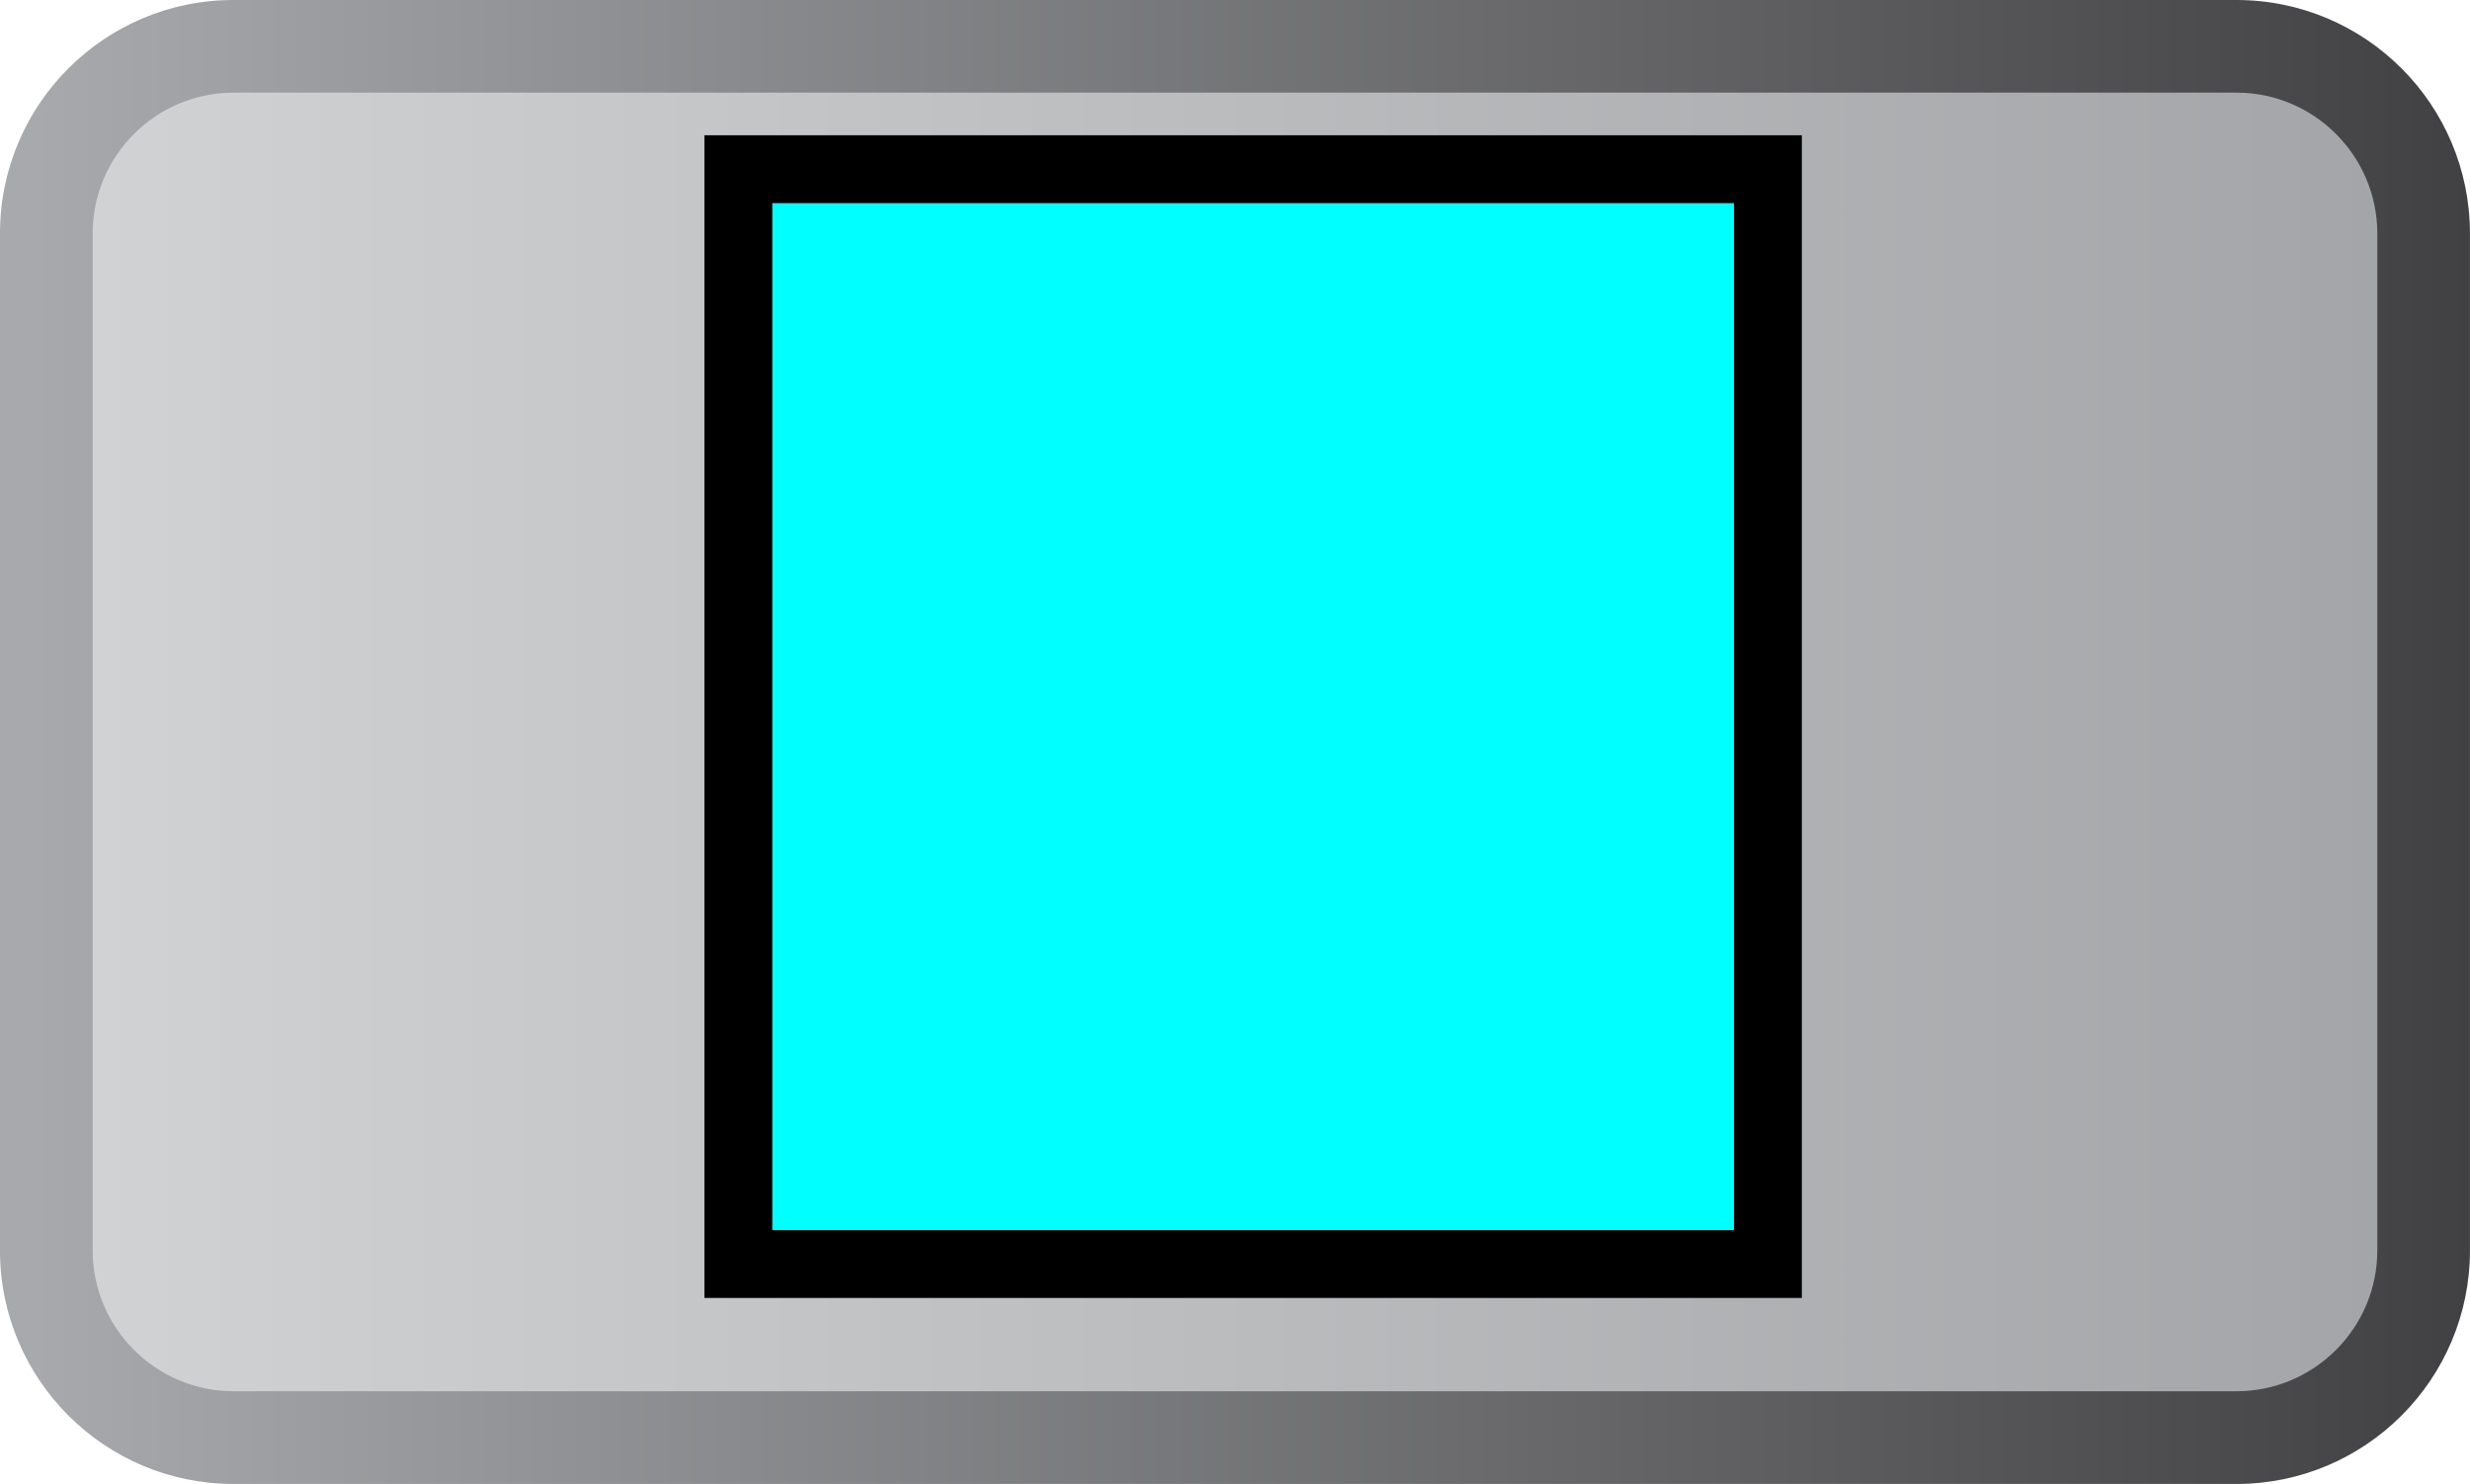 <svg version="1.1" xmlns="http://www.w3.org/2000/svg" xmlns:xlink="http://www.w3.org/1999/xlink" width="91.001" height="54.672" viewBox="0,0,91.001,54.672"><defs><linearGradient x1="194.5" y1="180" x2="285.5" y2="180" gradientUnits="userSpaceOnUse" id="color-1"><stop offset="0.012" stop-color="#a7a9ac"/><stop offset="1" stop-color="#414042"/></linearGradient><linearGradient x1="197.913" y1="179.999" x2="282.086" y2="179.999" gradientUnits="userSpaceOnUse" id="color-2"><stop offset="0" stop-color="#d1d2d3"/><stop offset="1" stop-color="#a4a5a8"/></linearGradient></defs><g transform="translate(-194.5,-152.664)"><g stroke-miterlimit="10"><path d="M285.5,198.731c0,4.752 -3.854,8.605 -8.605,8.605h-73.792c-4.752,0 -8.604,-3.854 -8.604,-8.605v-37.463c0,-4.752 3.852,-8.604 8.604,-8.604h73.791c4.754,0 8.605,3.852 8.605,8.604v37.463z" fill="url(#color-1)" stroke="none" stroke-width="1"/><path d="M282.086,161.268v37.462c0,2.862 -2.327,5.19 -5.191,5.19h-73.791c-2.861,0 -5.19,-2.328 -5.19,-5.19v-37.463c0,-2.862 2.329,-5.19 5.19,-5.19h73.791c2.864,0 5.191,2.329 5.191,5.191z" fill="url(#color-2)" stroke="none" stroke-width="1"/><path d="M221.702,199.233v-40.336h37.932v40.336z" fill="#00ffff" stroke="#000000" stroke-width="2.5"/></g></g></svg>